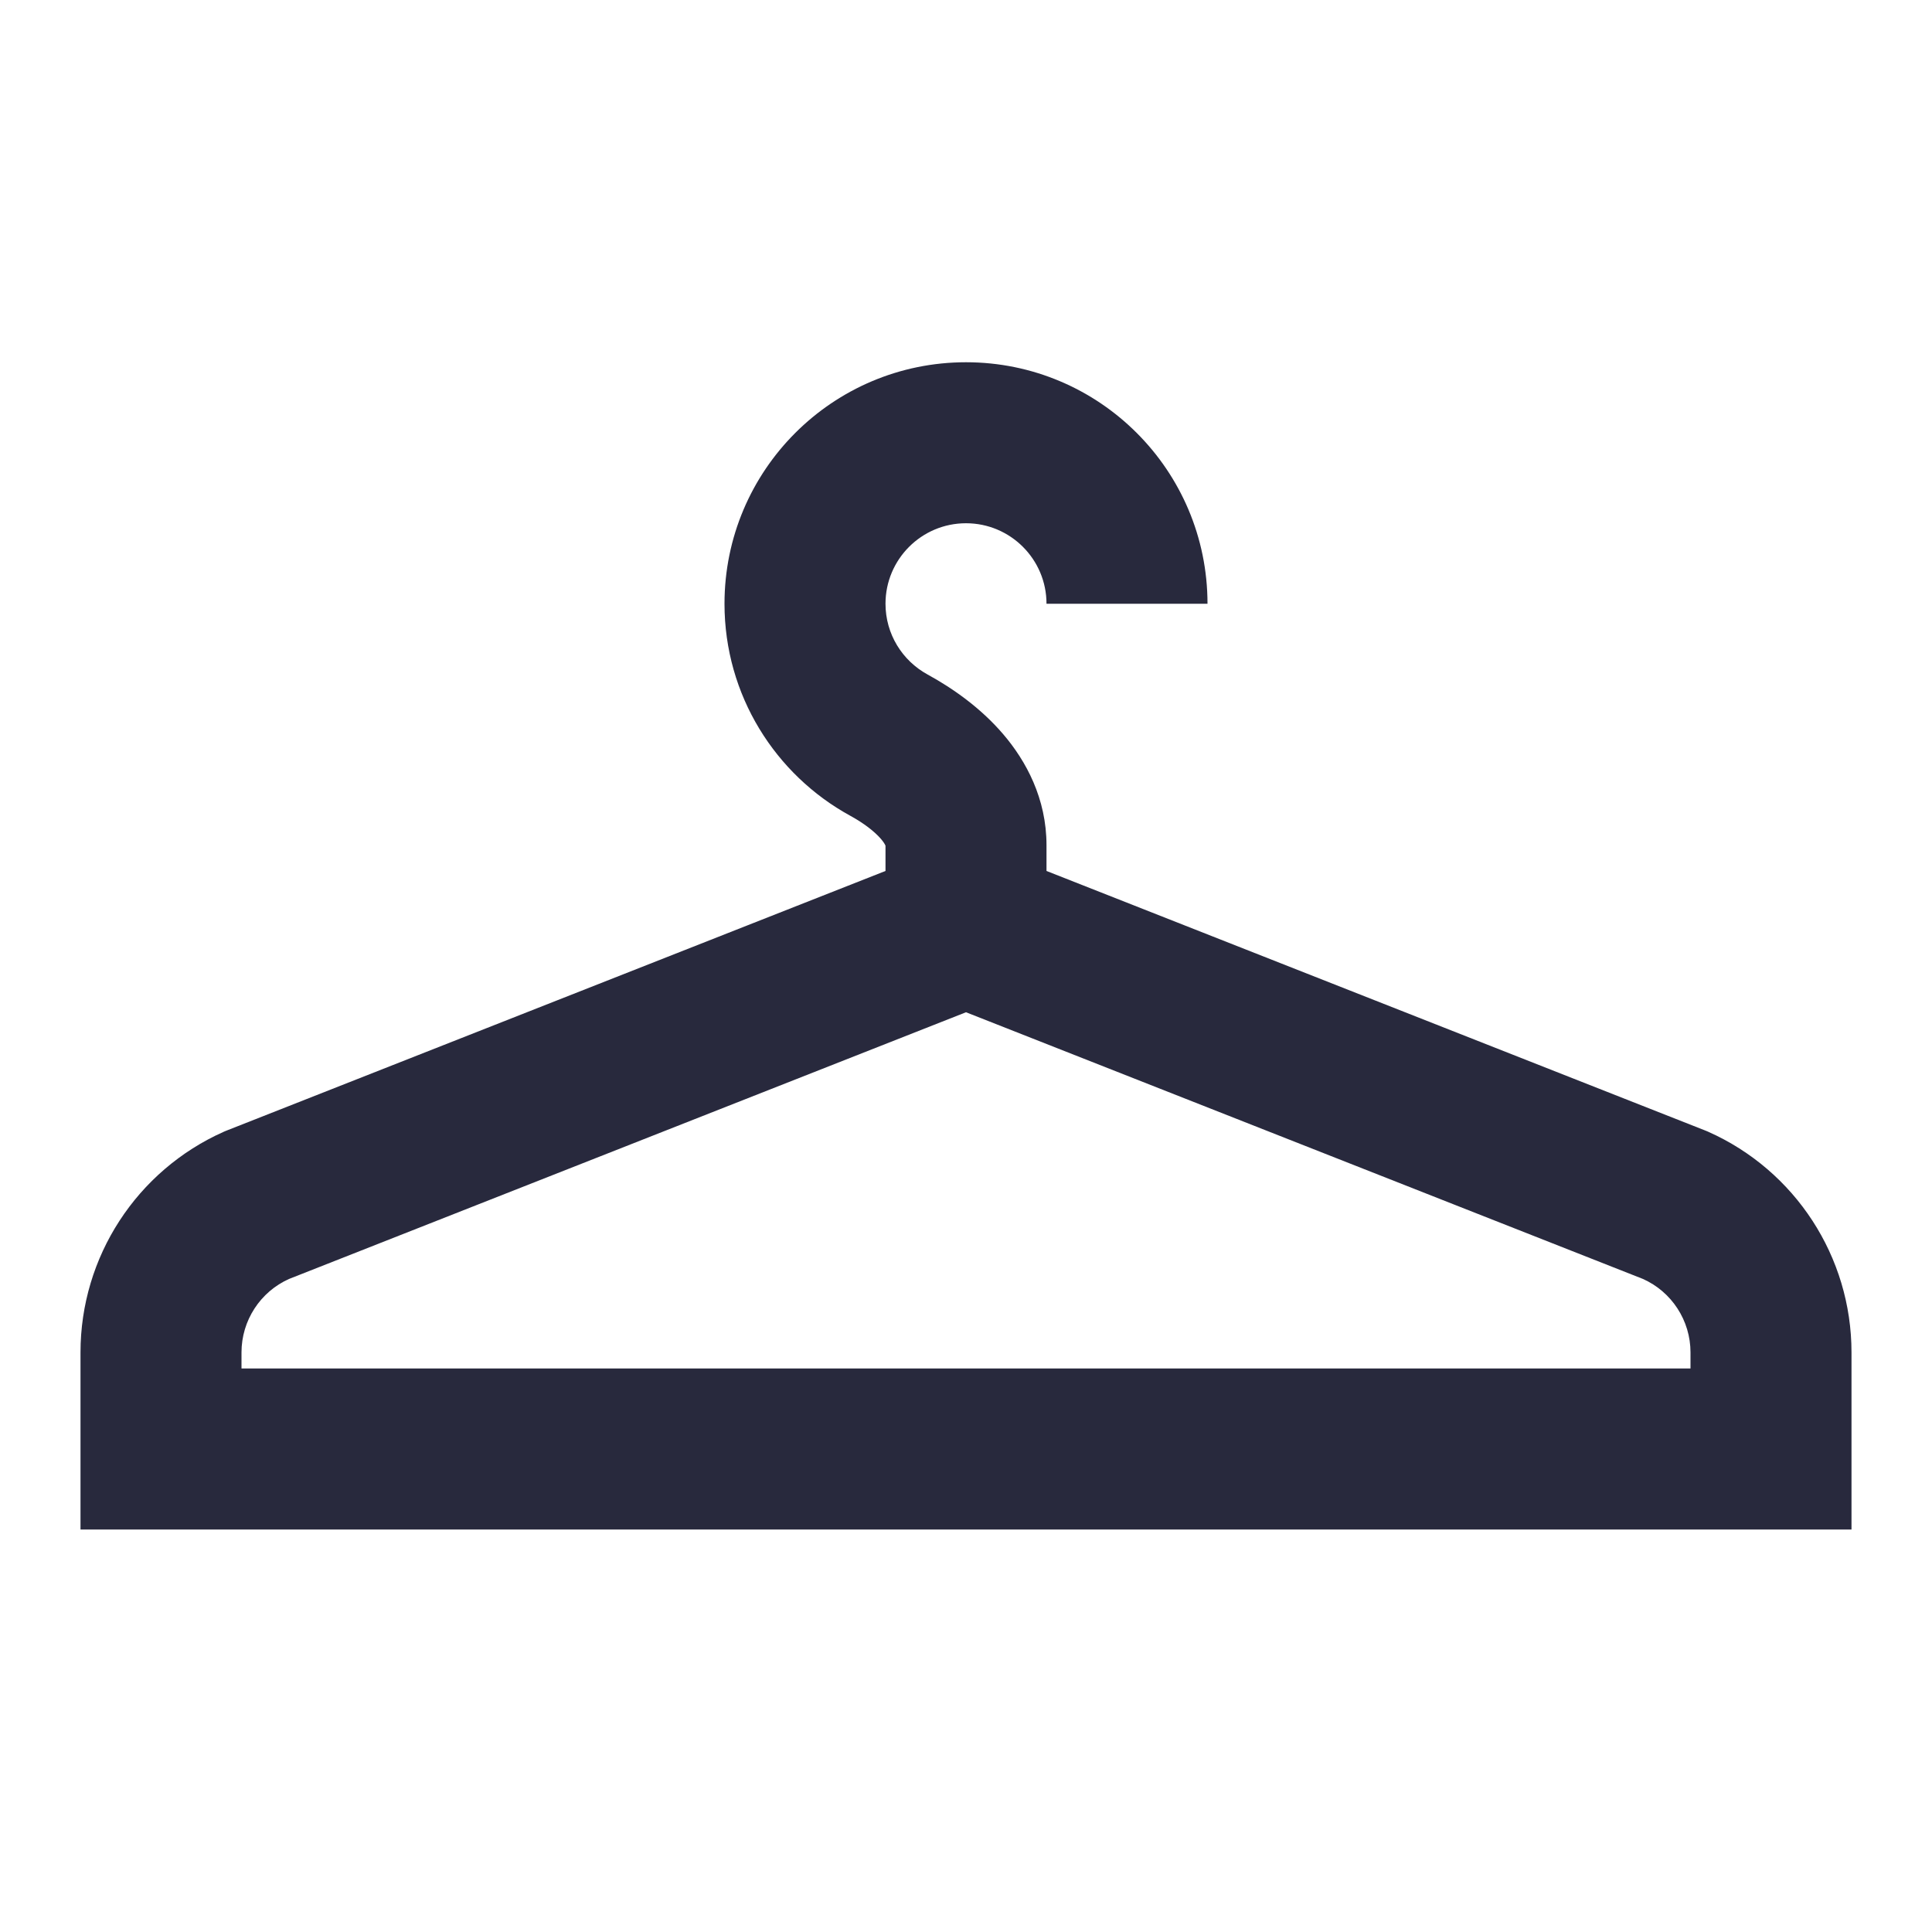 <svg width="24" height="24" viewBox="0 0 24 24" fill="none" xmlns="http://www.w3.org/2000/svg">
<path d="M3.188 14.972L2.821 14.042L2.801 14.05L2.782 14.058L3.188 14.972ZM2 18H1V19H2V18ZM20.812 14.972L21.218 14.058L21.199 14.05L21.179 14.042L20.812 14.972ZM22 18V19H23V18H22ZM11.041 9.256L10.561 10.133L11.041 9.256ZM11.633 10.57L2.821 14.042L3.554 15.902L12.367 12.43L11.633 10.57ZM1 16.8V18H3V16.8H1ZM13 11.5V10.5H11V11.5H13ZM2.782 14.058C1.698 14.54 1 15.614 1 16.8H3C3 16.405 3.233 16.046 3.594 15.886L2.782 14.058ZM11.633 12.43L20.446 15.902L21.179 14.042L12.367 10.57L11.633 12.43ZM21 16.8V18H23V16.8H21ZM20.406 15.886C20.767 16.046 21 16.405 21 16.8H23C23 15.614 22.302 14.54 21.218 14.058L20.406 15.886ZM2 19H22V17H2V19ZM11.521 8.378C11.209 8.207 11 7.877 11 7.5H9C9 8.637 9.633 9.625 10.561 10.133L11.521 8.378ZM11 7.5C11 6.948 11.448 6.5 12 6.5V4.5C10.343 4.5 9 5.843 9 7.5H11ZM12 6.5C12.552 6.5 13 6.948 13 7.5H15C15 5.843 13.657 4.5 12 4.5V6.5ZM13 10.5C13 9.92 12.747 9.453 12.461 9.119C12.18 8.791 11.832 8.548 11.521 8.378L10.561 10.133C10.735 10.228 10.866 10.332 10.943 10.421C11.015 10.505 11 10.528 11 10.5H13Z" fill="#28293D"/>
</svg>
